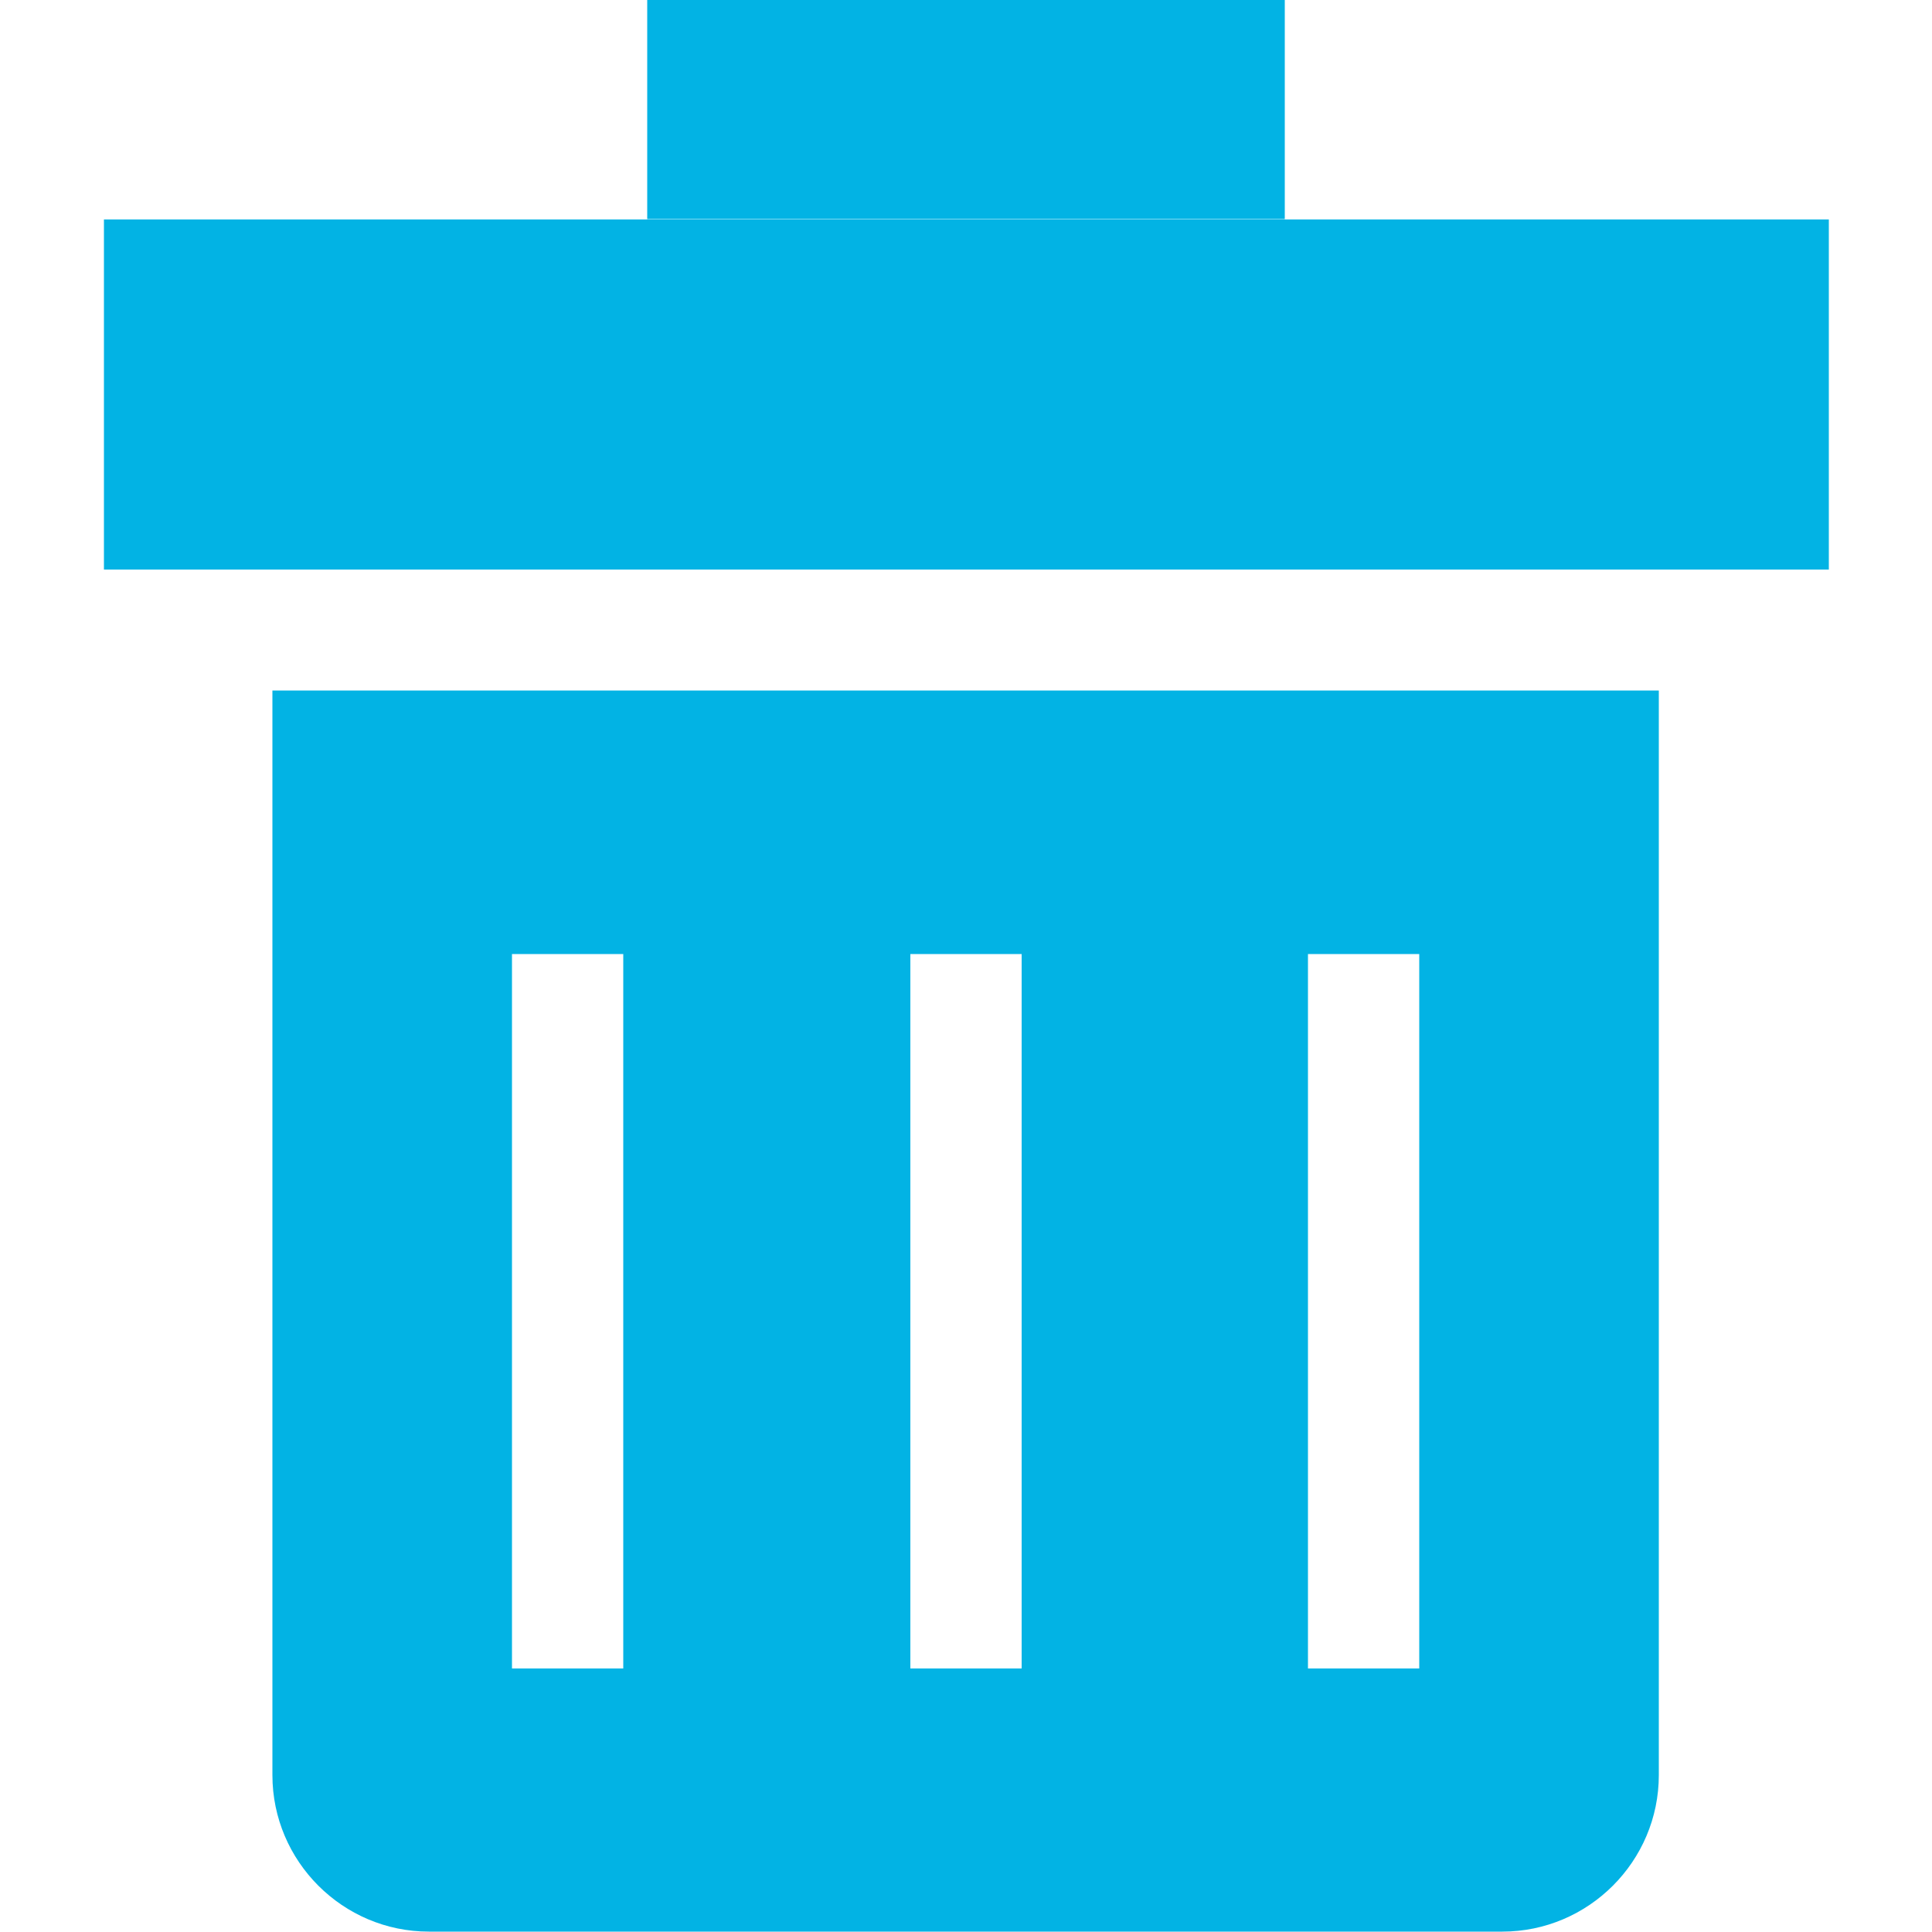 <?xml version="1.0" encoding="utf-8"?>
<!-- Generator: Adobe Illustrator 18.1.0, SVG Export Plug-In . SVG Version: 6.00 Build 0)  -->
<svg version="1.1" id="Layer_1" xmlns="http://www.w3.org/2000/svg" xmlns:xlink="http://www.w3.org/1999/xlink" x="0px" y="0px"
	 viewBox="0 0 500 500" enable-background="new 0 0 500 500" xml:space="preserve">
<g>
	<rect x="26.9" y="56.8" fill="#02B3E4" width="446.4" height="90.6"/>
	<rect x="167.5" y="0" fill="#02B3E4" width="165" height="56.7"/>
	<path fill="#02B3E4" d="M70.5,459.4c0,22.3,18.2,40.5,40.5,40.5h277.8c22.3,0,40.5-18.2,40.5-40.5V178.7H70.5V459.4z M338.5,246.9
		h28.8v184.9h-28.8V246.9z M235.6,246.9h28.8v184.9h-28.8L235.6,246.9L235.6,246.9z M132.5,246.9h28.8v184.9h-28.8V246.9z"/>
</g>
</svg>
